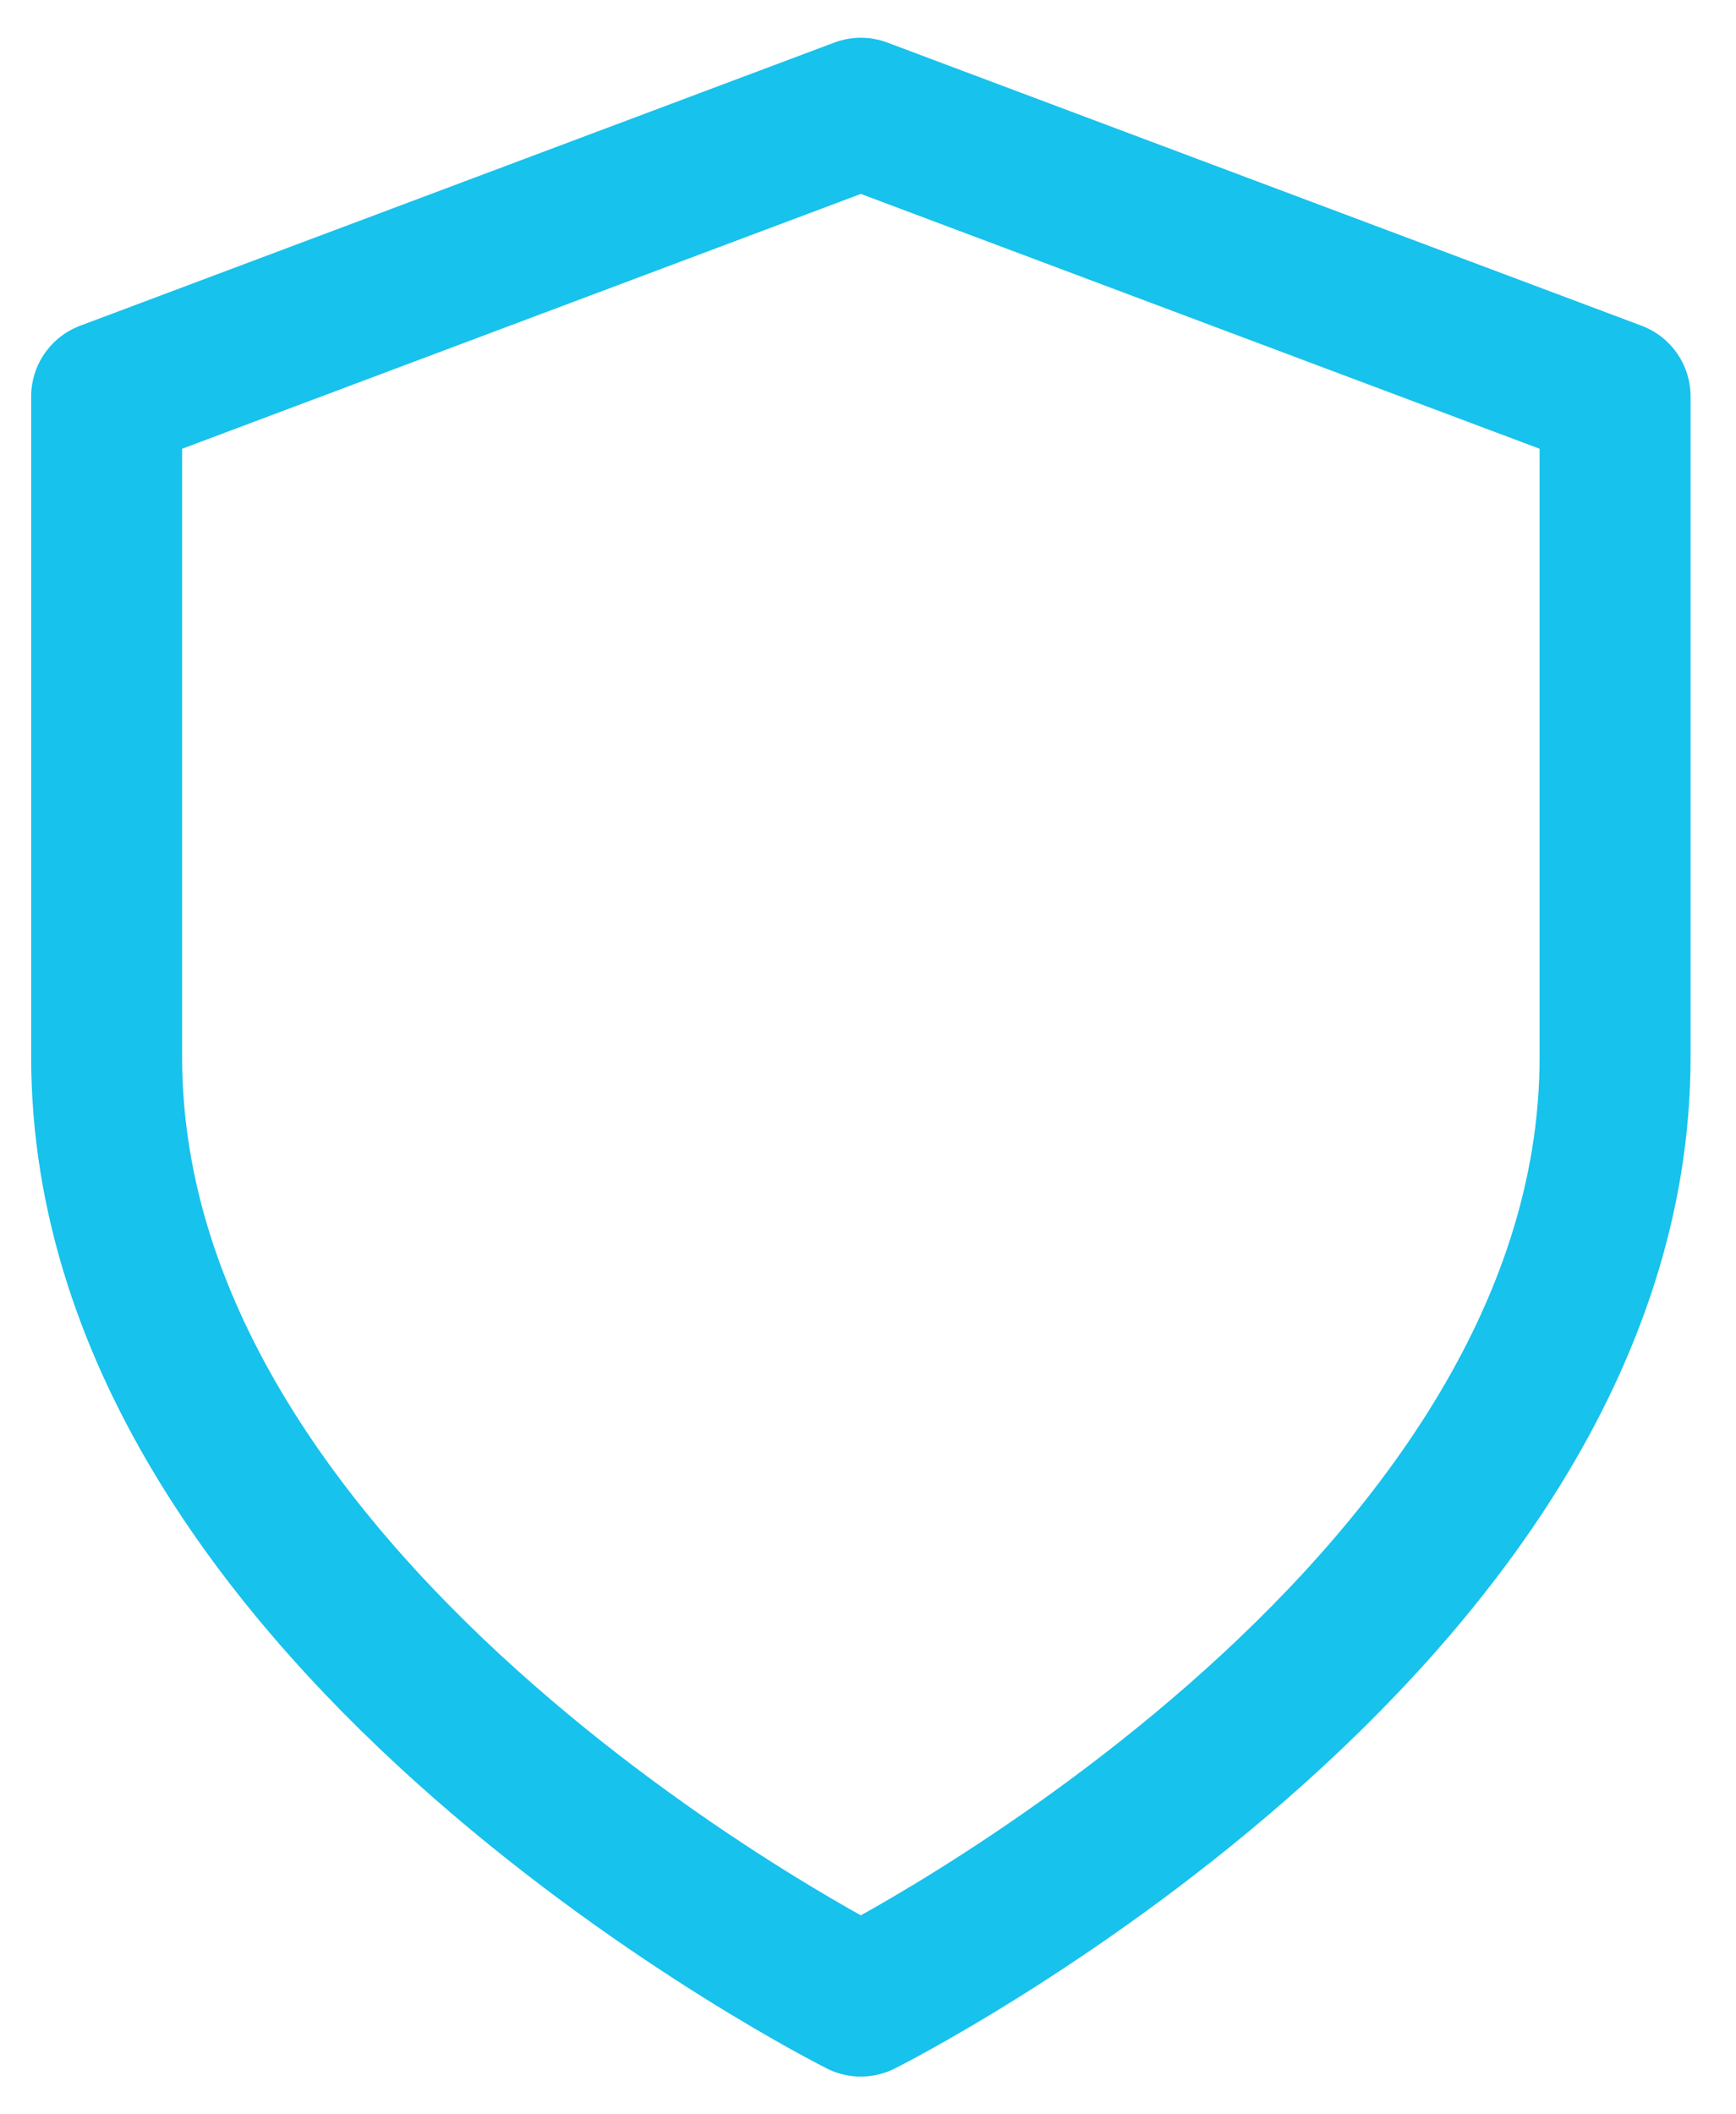 <svg width="23" height="28" viewBox="0 0 23 28" fill="none" xmlns="http://www.w3.org/2000/svg">
<path d="M11.405 26.5C11.405 26.5 21.398 21.5 21.398 14V5.25L11.405 1.5L1.413 5.25V14C1.413 21.5 11.405 26.5 11.405 26.5Z" stroke="#17C2EC" stroke-width="2" stroke-linecap="round" stroke-linejoin="round"/>
</svg>
